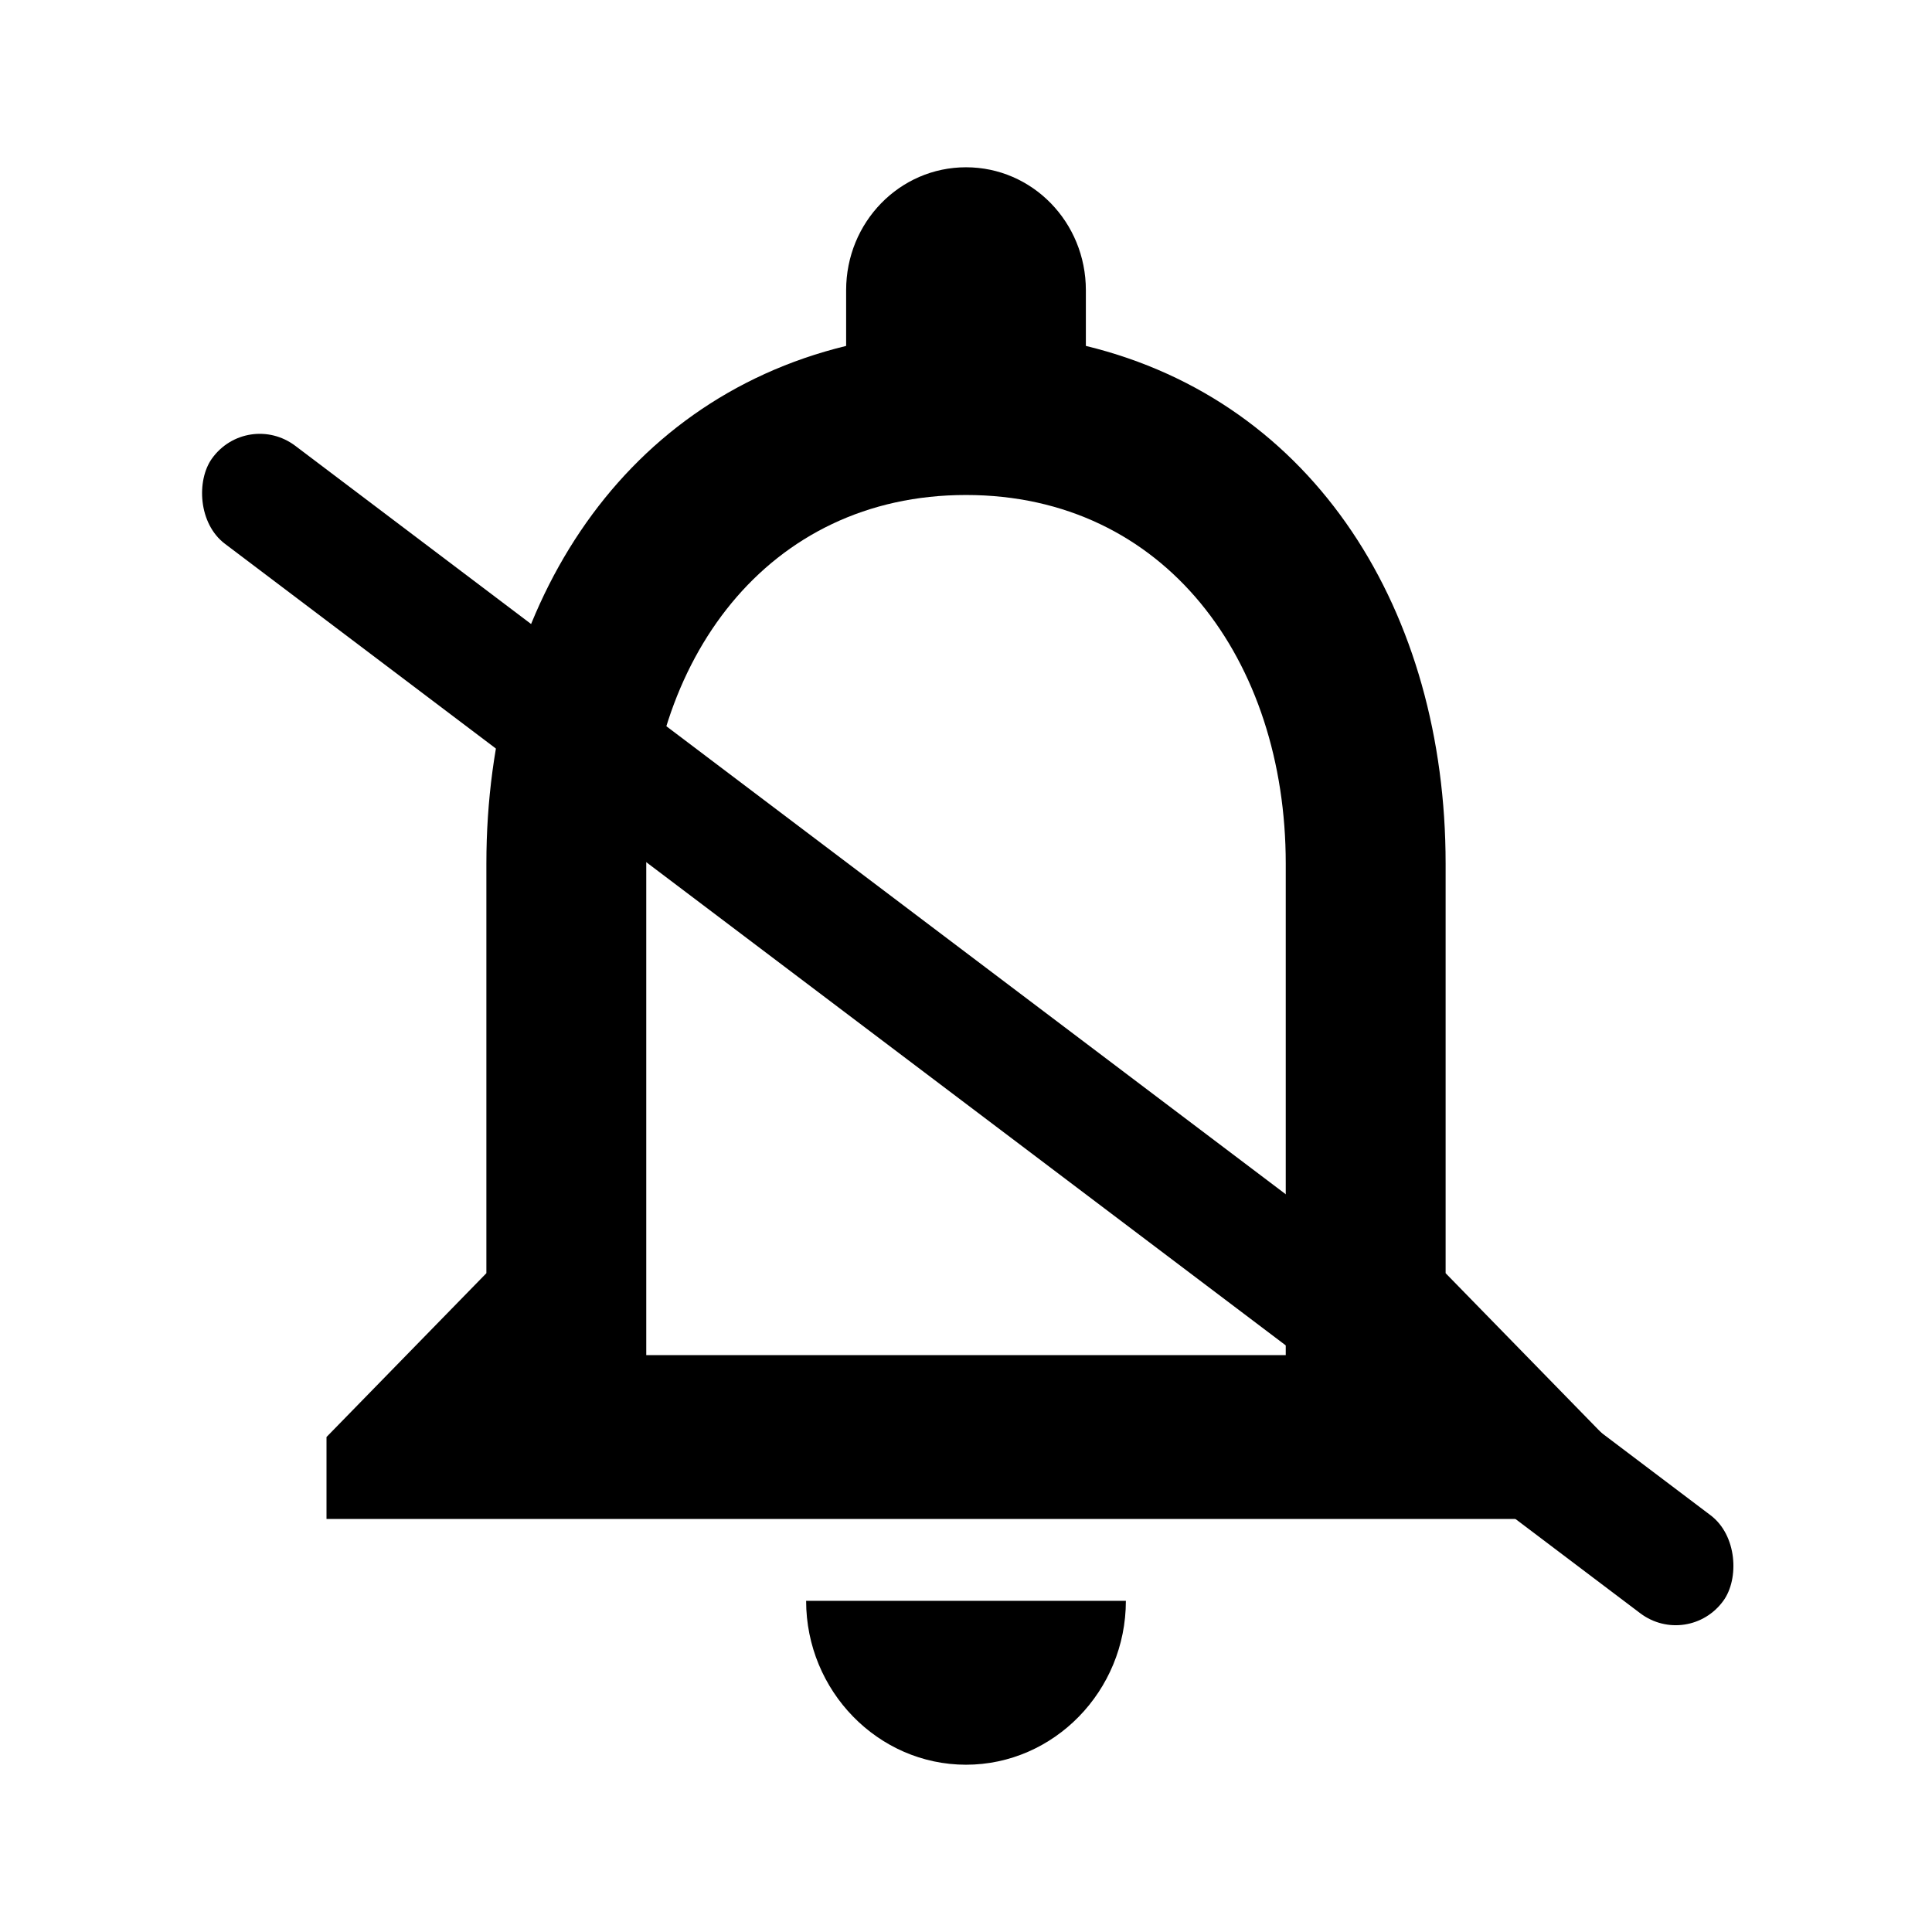 <svg width="24" height="24" viewBox="0 0 24 24" xmlns="http://www.w3.org/2000/svg">
    <path d="M12 21.922C13.092 21.922 13.986 21.006 13.986 19.886H10.014C10.014 21.006 10.908 21.922 12 21.922ZM17.958 15.816V10.728C17.958 7.604 16.339 4.989 13.489 4.297V3.605C13.489 2.76 12.824 2.078 12 2.078C11.176 2.078 10.511 2.76 10.511 3.605V4.297C7.671 4.989 6.042 7.594 6.042 10.728V15.816L4.056 17.851V18.869H19.944V17.851L17.958 15.816ZM15.972 16.834H8.028V10.728C8.028 8.204 9.528 6.149 12 6.149C14.473 6.149 15.972 8.204 15.972 10.728V16.834Z"/>
    <rect width="23.529" height="1.498" rx="0.749" transform="matrix(0.798 0.603 -0.584 0.812 3.071 5.087)"/>
</svg>
